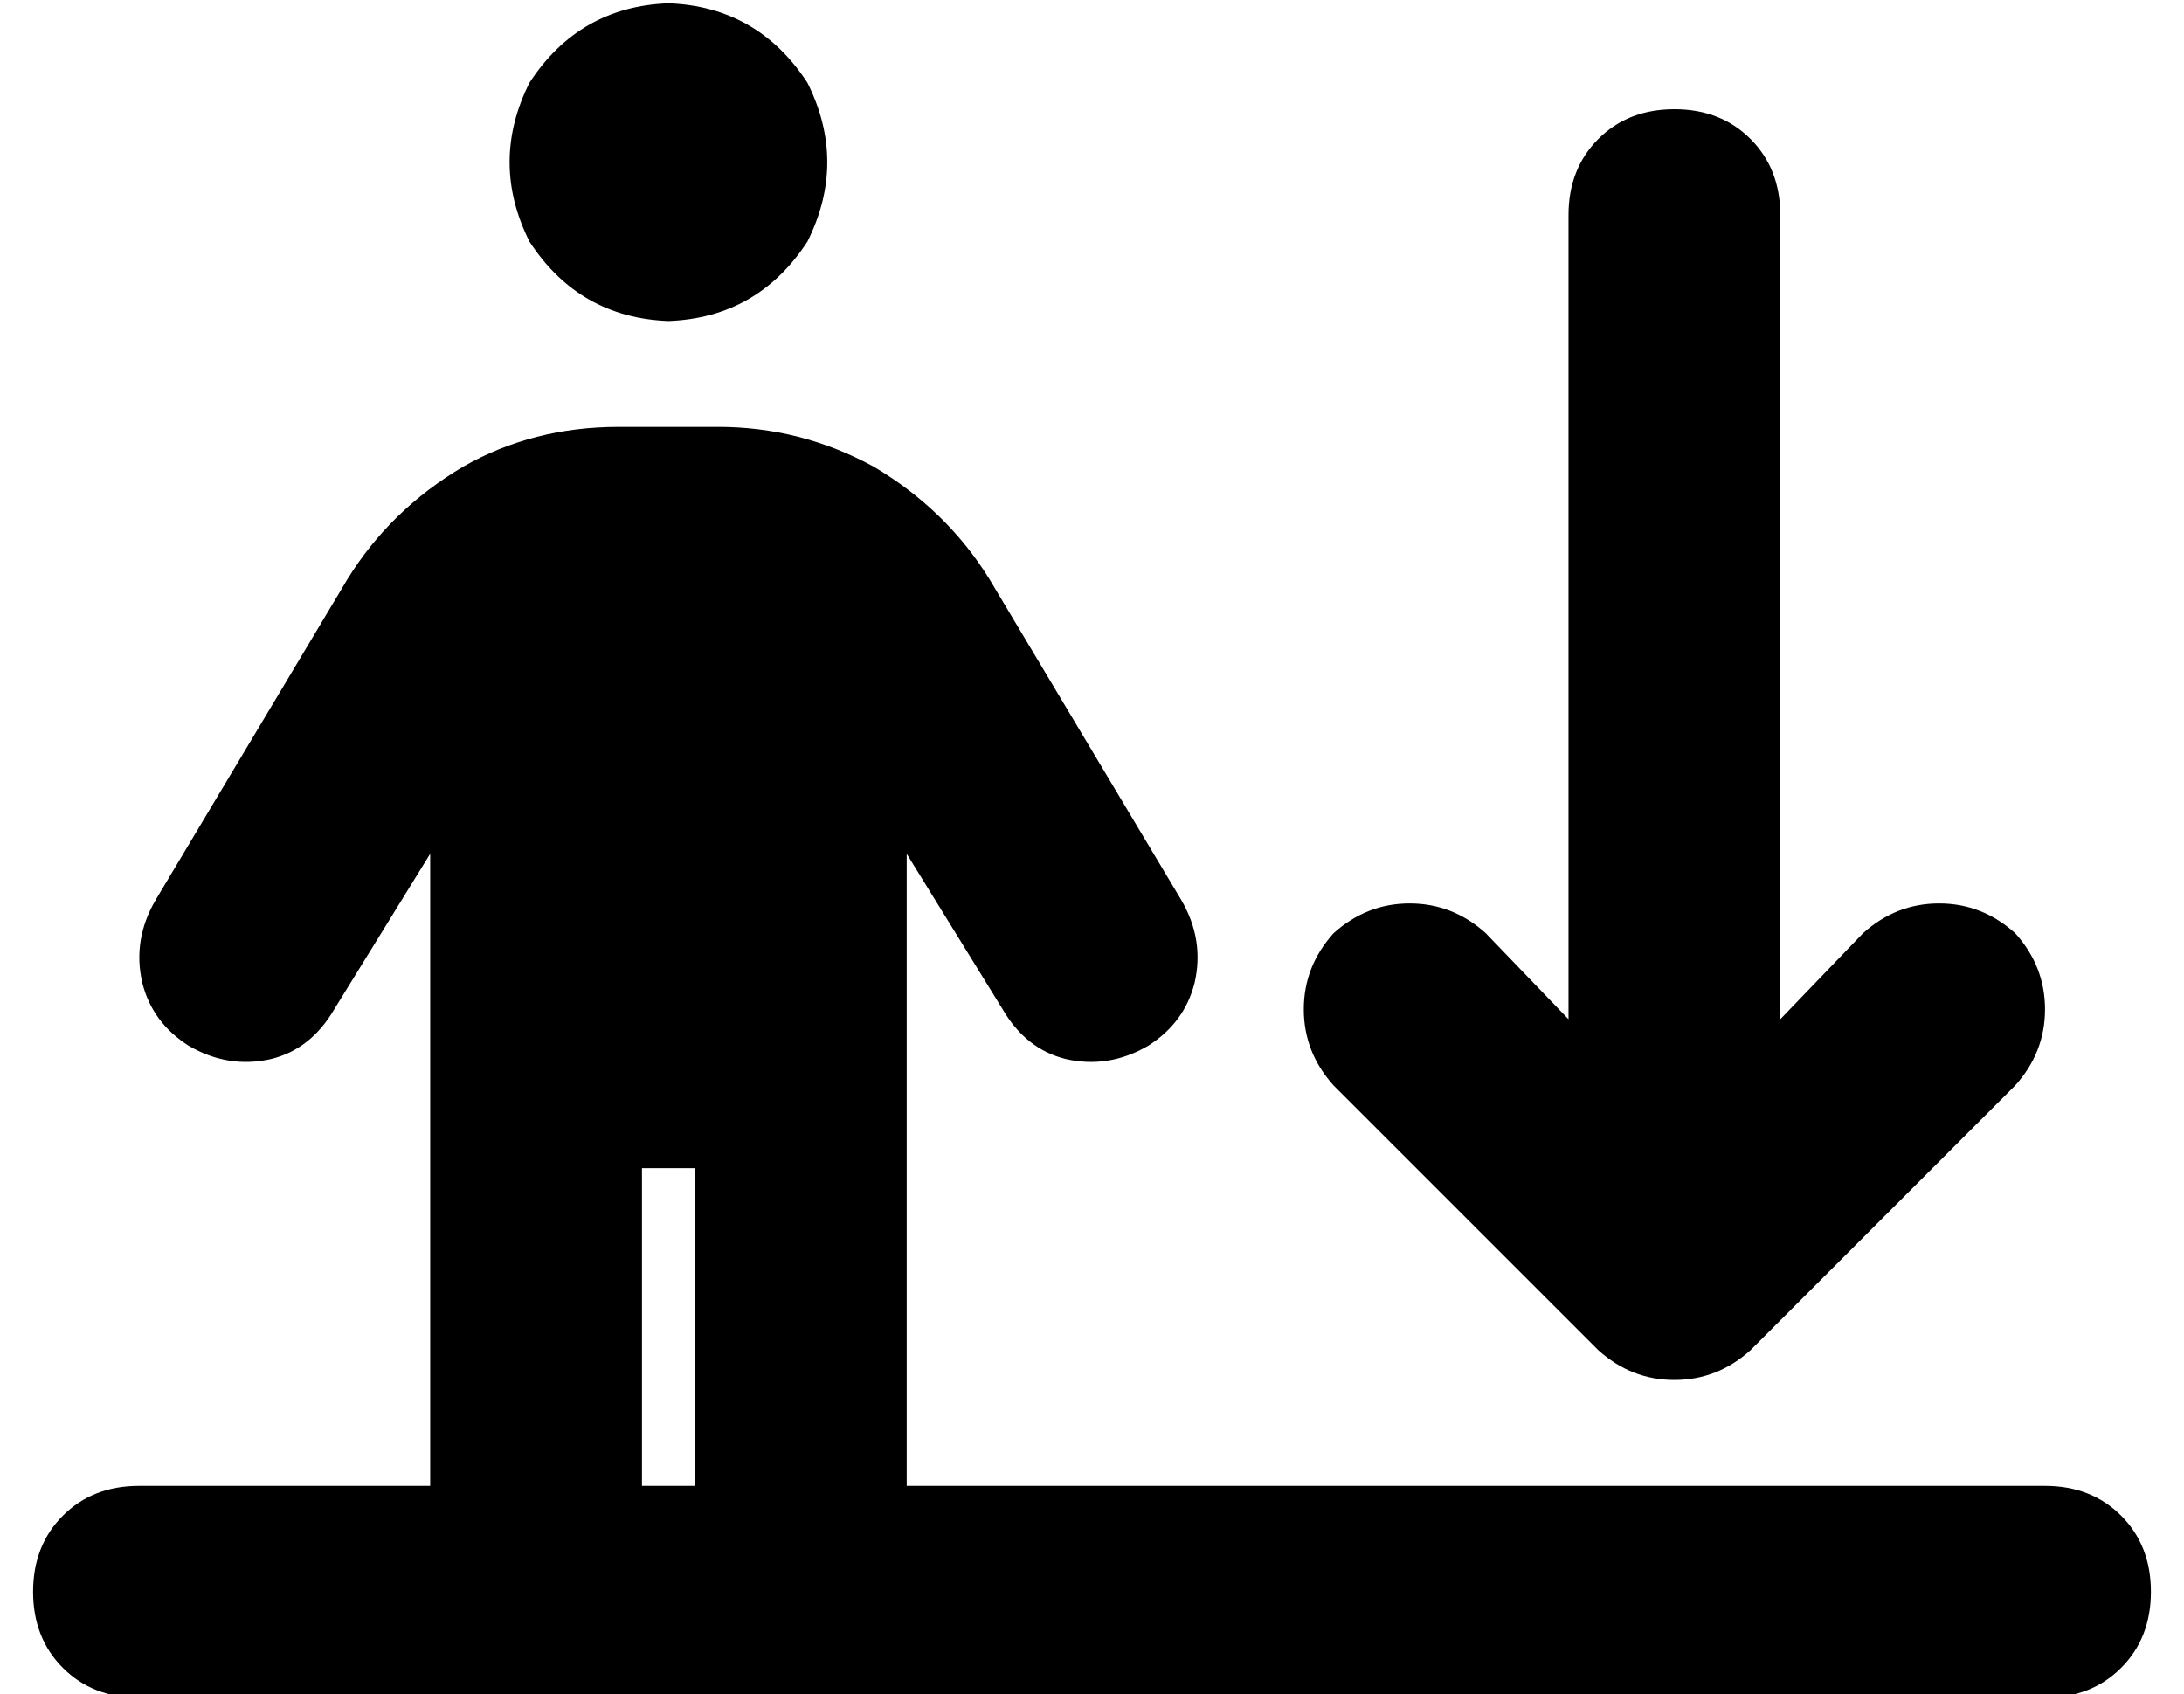 <?xml version="1.0" standalone="no"?>
<!DOCTYPE svg PUBLIC "-//W3C//DTD SVG 1.1//EN" "http://www.w3.org/Graphics/SVG/1.1/DTD/svg11.dtd" >
<svg xmlns="http://www.w3.org/2000/svg" xmlns:xlink="http://www.w3.org/1999/xlink" version="1.1" viewBox="-10 -40 660 512">
   <path fill="currentColor"
d="M192 57q27 -1 42 -24q12 -24 0 -48q-15 -23 -42 -24q-27 1 -42 24q-12 24 0 48q15 23 42 24v0zM184 409v-96v96v-96h16v0v96v0h-16v0zM120 409h-88h88h-88q-14 0 -23 9t-9 23t9 23t23 9h120h456q14 0 23 -9t9 -23t-9 -23t-23 -9h-344v0v-191v0l29 47v0q7 12 19 15
q13 3 25 -4q11 -7 14 -19q3 -13 -4 -25l-58 -97v0q-13 -21 -35 -34q-22 -12 -47 -12h-30v0q-26 0 -47 12q-22 13 -35 34l-58 97v0q-7 12 -4 25q3 12 14 19q12 7 25 4q12 -3 19 -15l29 -47v0v191v0zM464 25v243v-243v243l-25 -26v0q-10 -9 -23 -9t-23 9q-9 10 -9 23t9 23
l80 80v0q10 9 23 9t23 -9l80 -80v0q9 -10 9 -23t-9 -23q-10 -9 -23 -9t-23 9l-25 26v0v-243v0q0 -14 -9 -23t-23 -9t-23 9t-9 23v0z" />
</svg>
